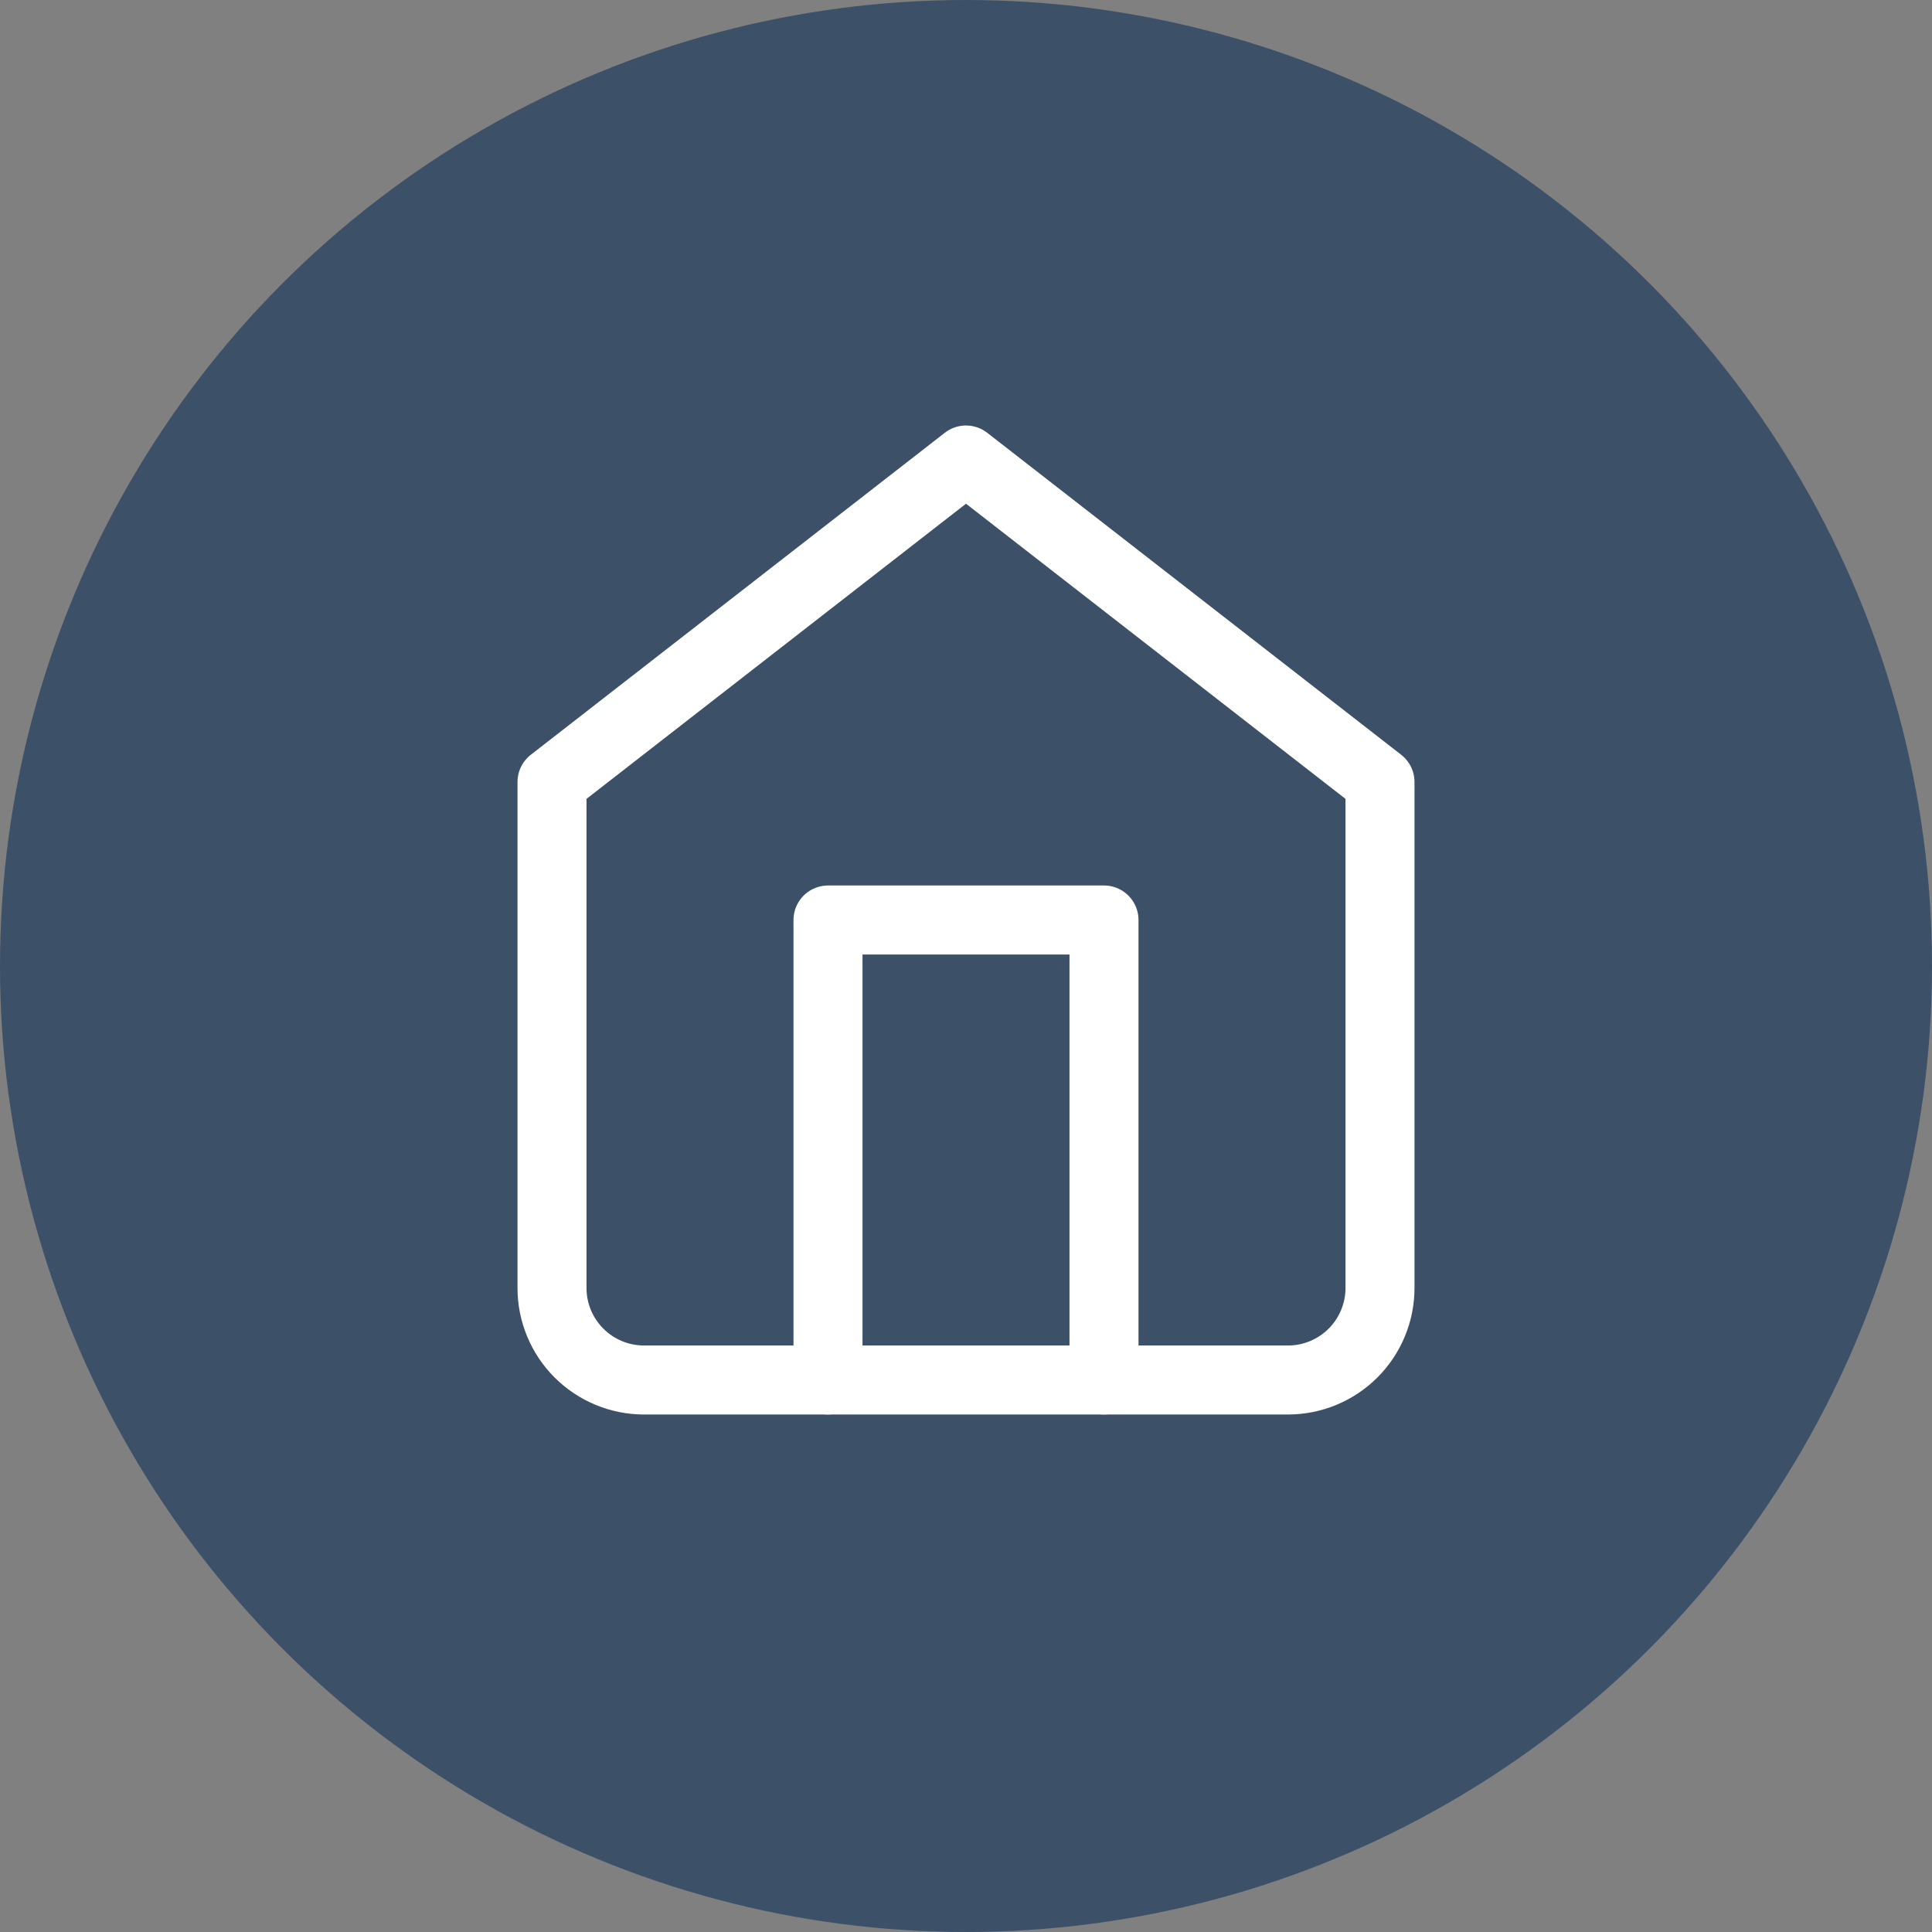 <svg width="42" height="42" viewBox="0 0 42 42" fill="none" xmlns="http://www.w3.org/2000/svg">
<rect x="0" y="0" width="42" height="42" fill="#808080" stroke="none"/>
<circle cx="21" cy="21" r="21" fill="#3C5168"/>
<path d="M12 17L21 10L30 17V28C30 28.53 29.789 29.039 29.414 29.414C29.039 29.789 28.53 30 28 30H14C13.47 30 12.961 29.789 12.586 29.414C12.211 29.039 12 28.53 12 28V17Z" stroke="white" stroke-width="1.5" stroke-linecap="round" stroke-linejoin="round"/>
<path d="M18 30V20H24V30" stroke="white" stroke-width="1.5" stroke-linecap="round" stroke-linejoin="round"/>
</svg>
